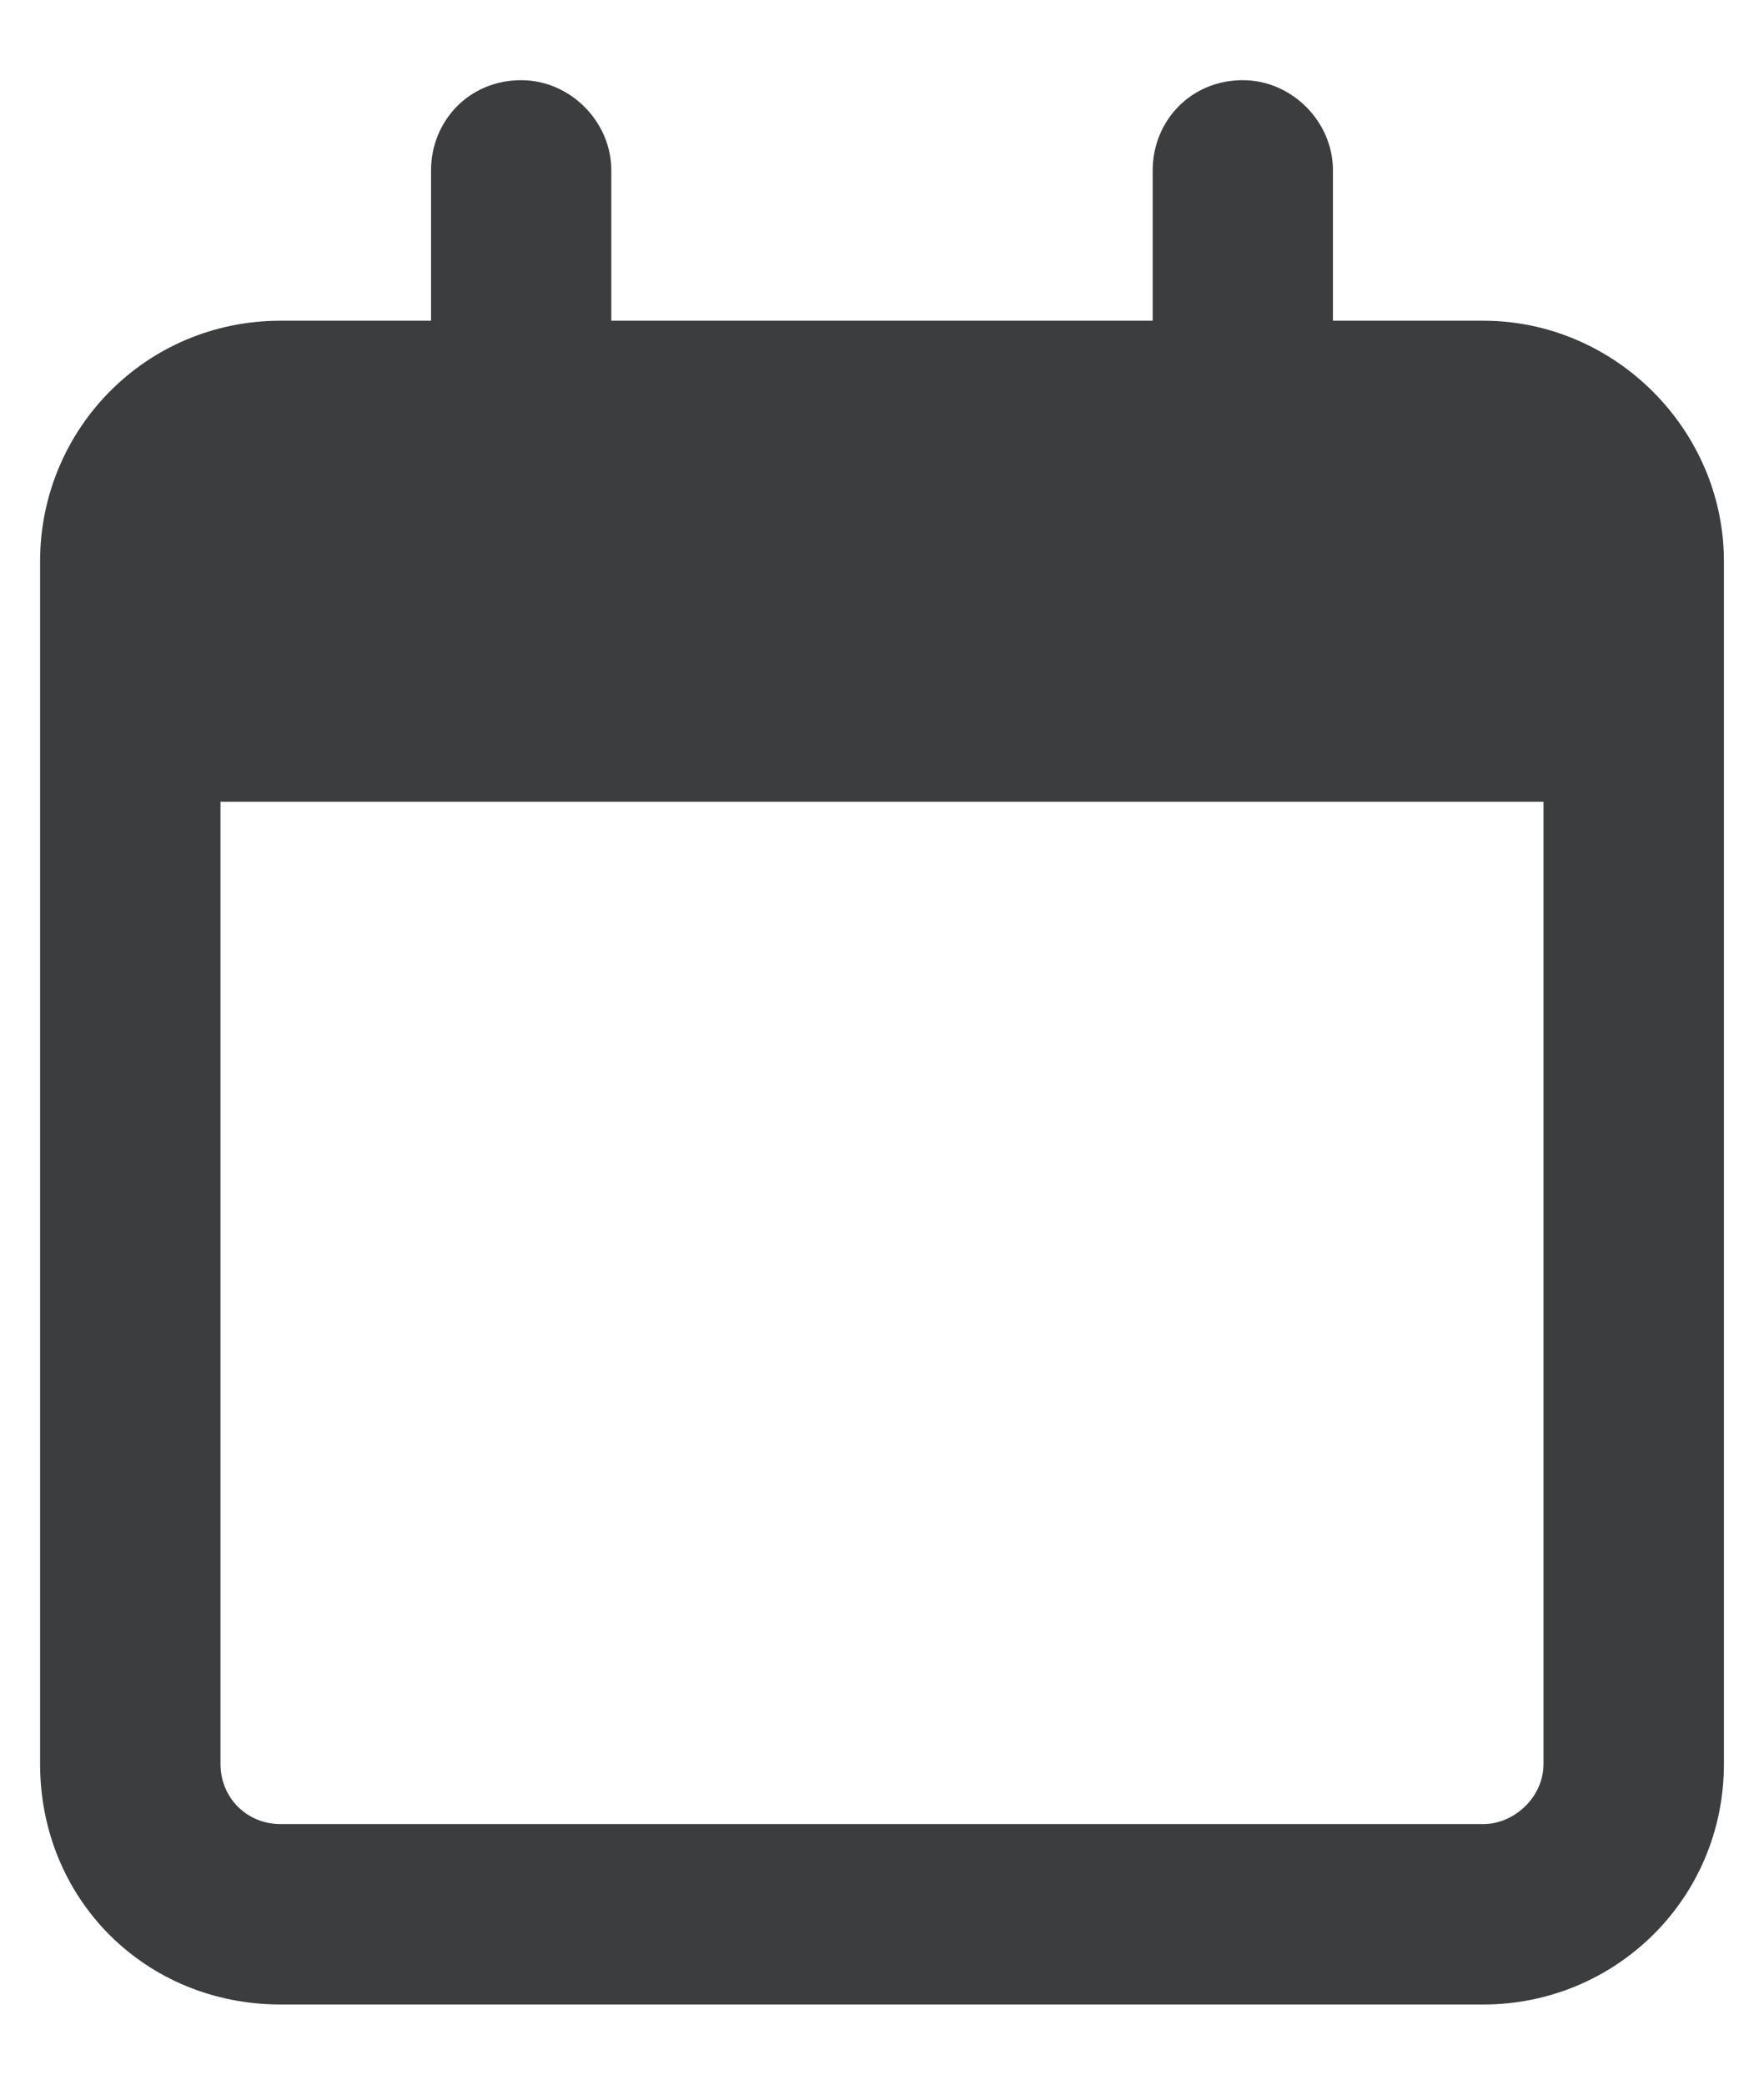 <svg width="11" height="13" viewBox="0 0 11 13" fill="none" >
    <path
        d="M3.812 2H7.188V1.062C7.188 0.758 7.422 0.5 7.75 0.5C8.055 0.5 8.312 0.758 8.312 1.062V2H9.25C10.07 2 10.75 2.68 10.75 3.5V11C10.75 11.844 10.07 12.5 9.25 12.5H1.75C0.906 12.5 0.25 11.844 0.25 11V3.5C0.25 2.68 0.906 2 1.75 2H2.688V1.062C2.688 0.758 2.922 0.5 3.25 0.5C3.555 0.5 3.812 0.758 3.812 1.062V2ZM1.375 11C1.375 11.211 1.539 11.375 1.75 11.375H9.25C9.438 11.375 9.625 11.211 9.625 11V5H1.375V11Z"
        fill="#3C3D3E" />
</svg>
